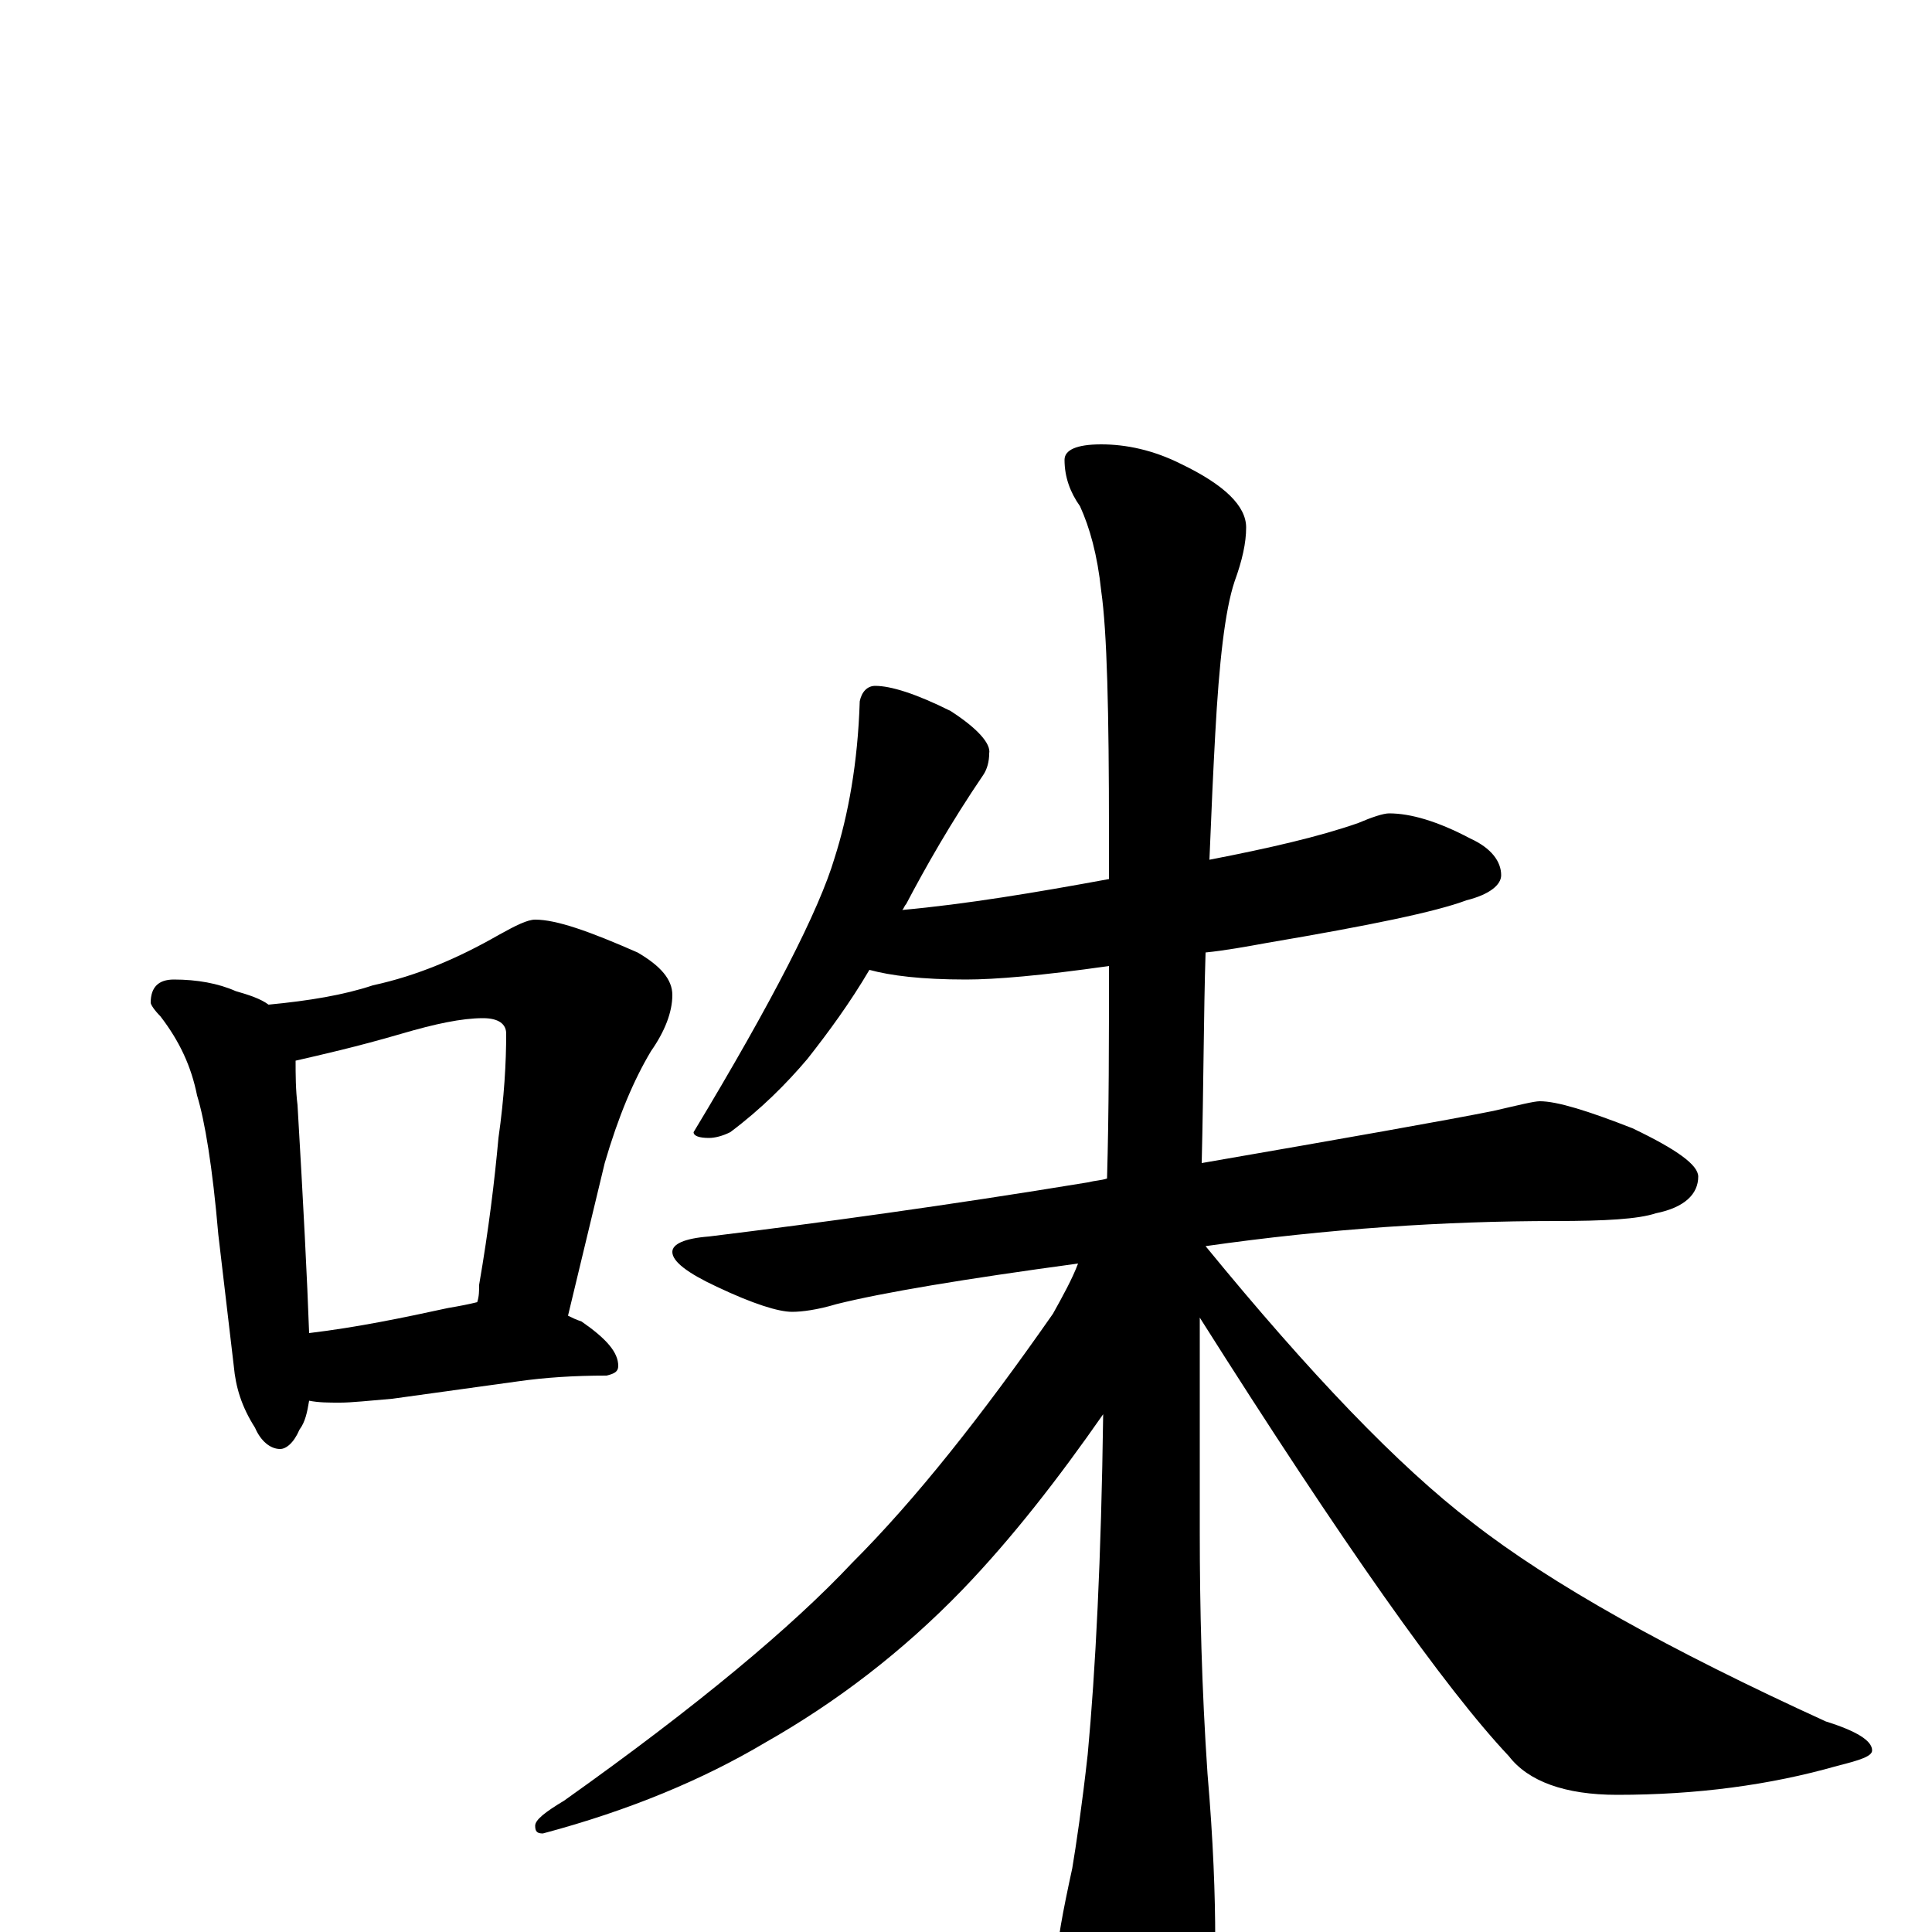 <?xml version="1.0" encoding="utf-8" ?>
<!DOCTYPE svg PUBLIC "-//W3C//DTD SVG 1.1//EN" "http://www.w3.org/Graphics/SVG/1.1/DTD/svg11.dtd">
<svg version="1.1" id="Layer_1" xmlns="http://www.w3.org/2000/svg" xmlns:xlink="http://www.w3.org/1999/xlink" x="0px" y="145px" width="1000px" height="1000px" viewBox="0 0 1000 1000" enable-background="new 0 0 1000 1000" xml:space="preserve">
<g id="Layer_1">
<path id="glyph" transform="matrix(1 0 0 -1 0 1000)" d="M90,493C102,493 113,491 122,487C129,485 135,483 139,480C160,482 178,485 193,490C216,495 237,504 258,516C267,521 273,524 277,524C288,524 305,518 330,507C342,500 348,493 348,485C348,476 344,466 337,456C328,441 320,422 313,398l-19,-79C296,318 298,317 301,316C314,307 320,300 320,293C320,290 318,289 314,288C297,288 282,287 268,285l-65,-9C191,275 182,274 176,274C170,274 165,274 160,275C159,269 158,264 155,260C152,253 148,250 145,250C140,250 135,254 132,261C125,272 122,282 121,293l-8,68C110,396 106,420 102,433C99,448 93,461 83,474C80,477 78,480 78,481C78,489 82,493 90,493M160,310C185,313 209,318 232,323C238,324 243,325 247,326C248,329 248,332 248,335C253,364 256,389 258,411C261,432 262,450 262,465C262,470 258,473 250,473C239,473 225,470 208,465C184,458 166,454 153,451C153,444 153,436 154,428C157,377 159,338 160,310M453,645C461,645 474,641 492,632C506,623 513,615 512,610C512,606 511,602 509,599C492,574 479,551 469,532C468,531 468,530 467,529C500,532 536,538 574,545C574,553 574,561 574,569C574,632 573,673 570,694C568,713 564,727 559,738C554,745 551,753 551,762C551,767 557,770 570,770C583,770 597,767 611,760C634,749 645,738 645,727C645,719 643,710 639,699C634,684 631,657 629,620C628,602 627,580 626,555C657,561 683,567 703,574C710,577 716,579 719,579C730,579 744,575 761,566C772,561 777,554 777,547C777,542 771,537 759,534C743,528 709,521 656,512C645,510 634,508 624,507C623,475 623,439 622,398C697,411 748,420 773,425C786,428 794,430 797,430C806,430 822,425 845,416C868,405 879,397 879,391C879,382 872,375 857,372C848,369 831,368 805,368C748,368 687,364 624,355C678,289 724,241 762,212C803,180 864,146 945,109C961,104 969,99 969,94C969,91 963,89 951,86C916,76 878,71 837,71C810,71 791,78 781,91C748,126 695,201 621,318C621,283 621,246 621,207C621,168 622,126 625,82C628,47 629,19 629,-4C629,-31 623,-57 612,-81C602,-97 593,-105 586,-105C580,-105 572,-94 561,-71C552,-47 548,-28 547,-15C547,-6 550,10 555,33C557,45 560,65 563,92C567,135 570,193 571,268C548,235 524,204 498,177C467,145 433,119 396,98C364,79 326,63 281,51C278,51 277,52 277,55C277,58 282,62 292,68C361,117 410,158 441,191C474,224 508,267 545,320C550,329 555,338 558,346C499,338 457,331 433,325C423,322 415,321 410,321C403,321 390,325 371,334C356,341 348,347 348,352C348,356 354,359 367,360C424,367 490,376 563,388C567,389 570,389 573,390C574,425 574,461 574,500C539,495 515,493 500,493C477,493 461,495 450,498C440,481 429,466 418,452C407,439 394,426 378,414C374,412 370,411 367,411C362,411 359,412 359,414C400,482 424,529 432,556C439,578 444,605 445,637C446,642 449,645 453,645z"/>
</g>
</svg>
